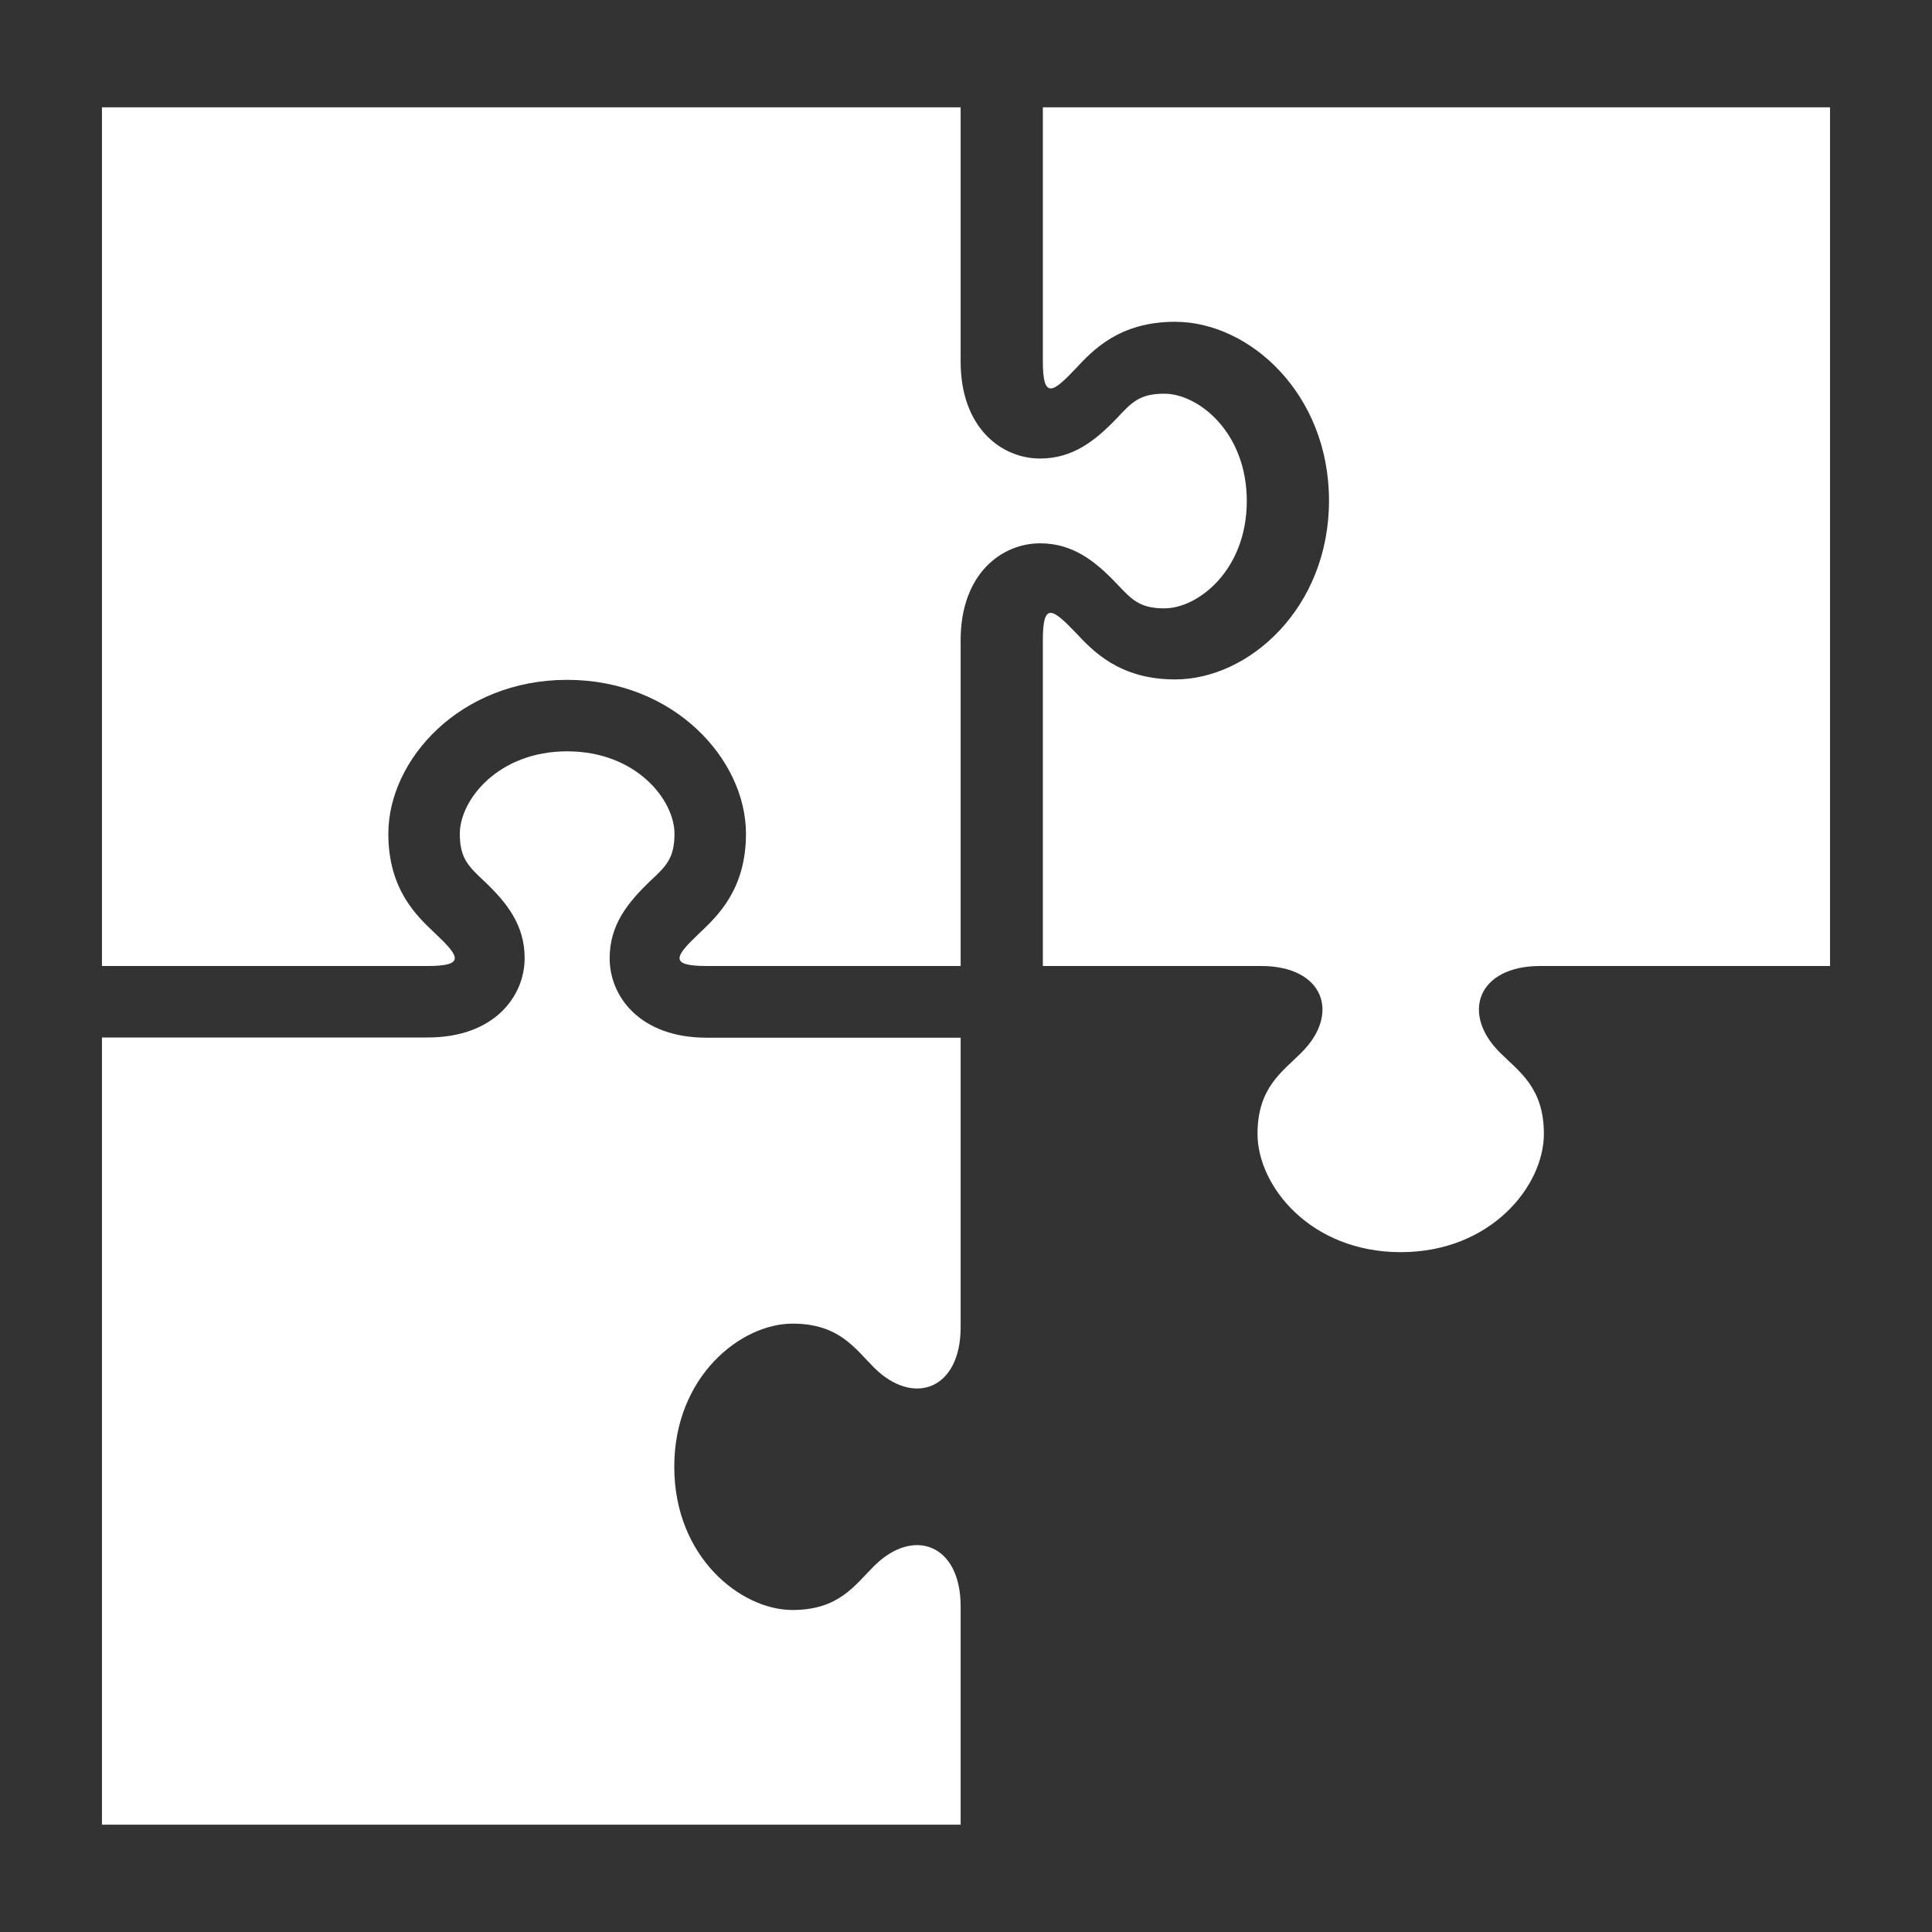<?xml version="1.0" encoding="utf-8"?>
<!-- Generator: Adobe Illustrator 23.0.3, SVG Export Plug-In . SVG Version: 6.00 Build 0)  -->
<svg version="1.1" id="Layer_1" xmlns="http://www.w3.org/2000/svg" xmlns:xlink="http://www.w3.org/1999/xlink" x="0px" y="0px"
	 viewBox="0 0 900 900" style="enable-background:new 0 0 900 900;" xml:space="preserve">
<rect x="0" y="0" width="900" height="900" fill="#333333" stroke="none"/>
<style type="text/css">
	.st0{fill:#fff;}
</style>
<title>puzze_grey</title>
<path class="st0" d="M485.8,50v118.3c0,17.8,4.6,14.7,15.1,3.6c8.2-8.8,20.5-22,46.5-22c34.6,0,71.7,33.5,71.7,83.3
	s-37.1,83.3-71.7,83.3c-25.9,0-38.3-13.2-46.5-22c-10.6-11-15.1-14.2-15.1,3.6V450h101.7c29.2,0,37,22.2,18.8,40.3
	c-8.8,8.9-20.5,16.2-20.5,37.9c0,24.2,24.6,55.1,66.7,55.1s66.7-30.9,66.7-55.1c0-21.7-11.7-29.1-20.5-37.9
	c-18.2-18.1-10.4-40.3,18.8-40.3h135V50H485.8z"/>
<path class="st0" d="M447.5,483.3v135c0,29.2-22.2,36.9-40.3,18.8c-8.9-8.8-16.2-20.5-38-20.5c-24.1,0-55.1,24.6-55.1,66.7
	s31,66.7,55.1,66.7c21.7,0,29.1-11.7,38-20.5c18.1-18.1,40.3-10.4,40.3,18.8V850h-400V483.3h151.7c31.1,0,45.2-19.2,45.2-37
	c0-15.4-8.3-25.8-18.8-35.8c-7.4-6.9-11.4-10.7-11.4-22.1c0-15.7,17.8-38.4,50-38.4s50,22.7,50,38.4c0,11.5-4,15.2-11.4,22.1
	c-10.5,10.1-18.8,20.4-18.8,35.9c0,17.8,14.1,37,45.2,37H447.5z"/>
<path class="st0" d="M520.3,272c6.9,7.3,10.6,11.4,22.1,11.4c15.7,0,38.4-17.8,38.4-50s-22.7-50-38.4-50c-11.5,0-15.2,4-22.1,11.4
	c-10,10.4-20.4,18.8-35.8,18.8c-17.8,0-37-14.1-37-45.2V50h-400v400h151.7c17.8,0,14.7-4.6,3.6-15.1c-8.7-8.2-21.9-20.5-21.9-46.5
	c0-34.6,33.5-71.7,83.3-71.7s83.3,37.1,83.3,71.7c0,25.9-13.2,38.3-21.9,46.5c-11,10.5-14.3,15.1,3.6,15.1h118.3V298.3
	c0-31.1,19.2-45.2,37-45.2C499.9,253.1,510.3,261.5,520.3,272z"/>
</svg>
